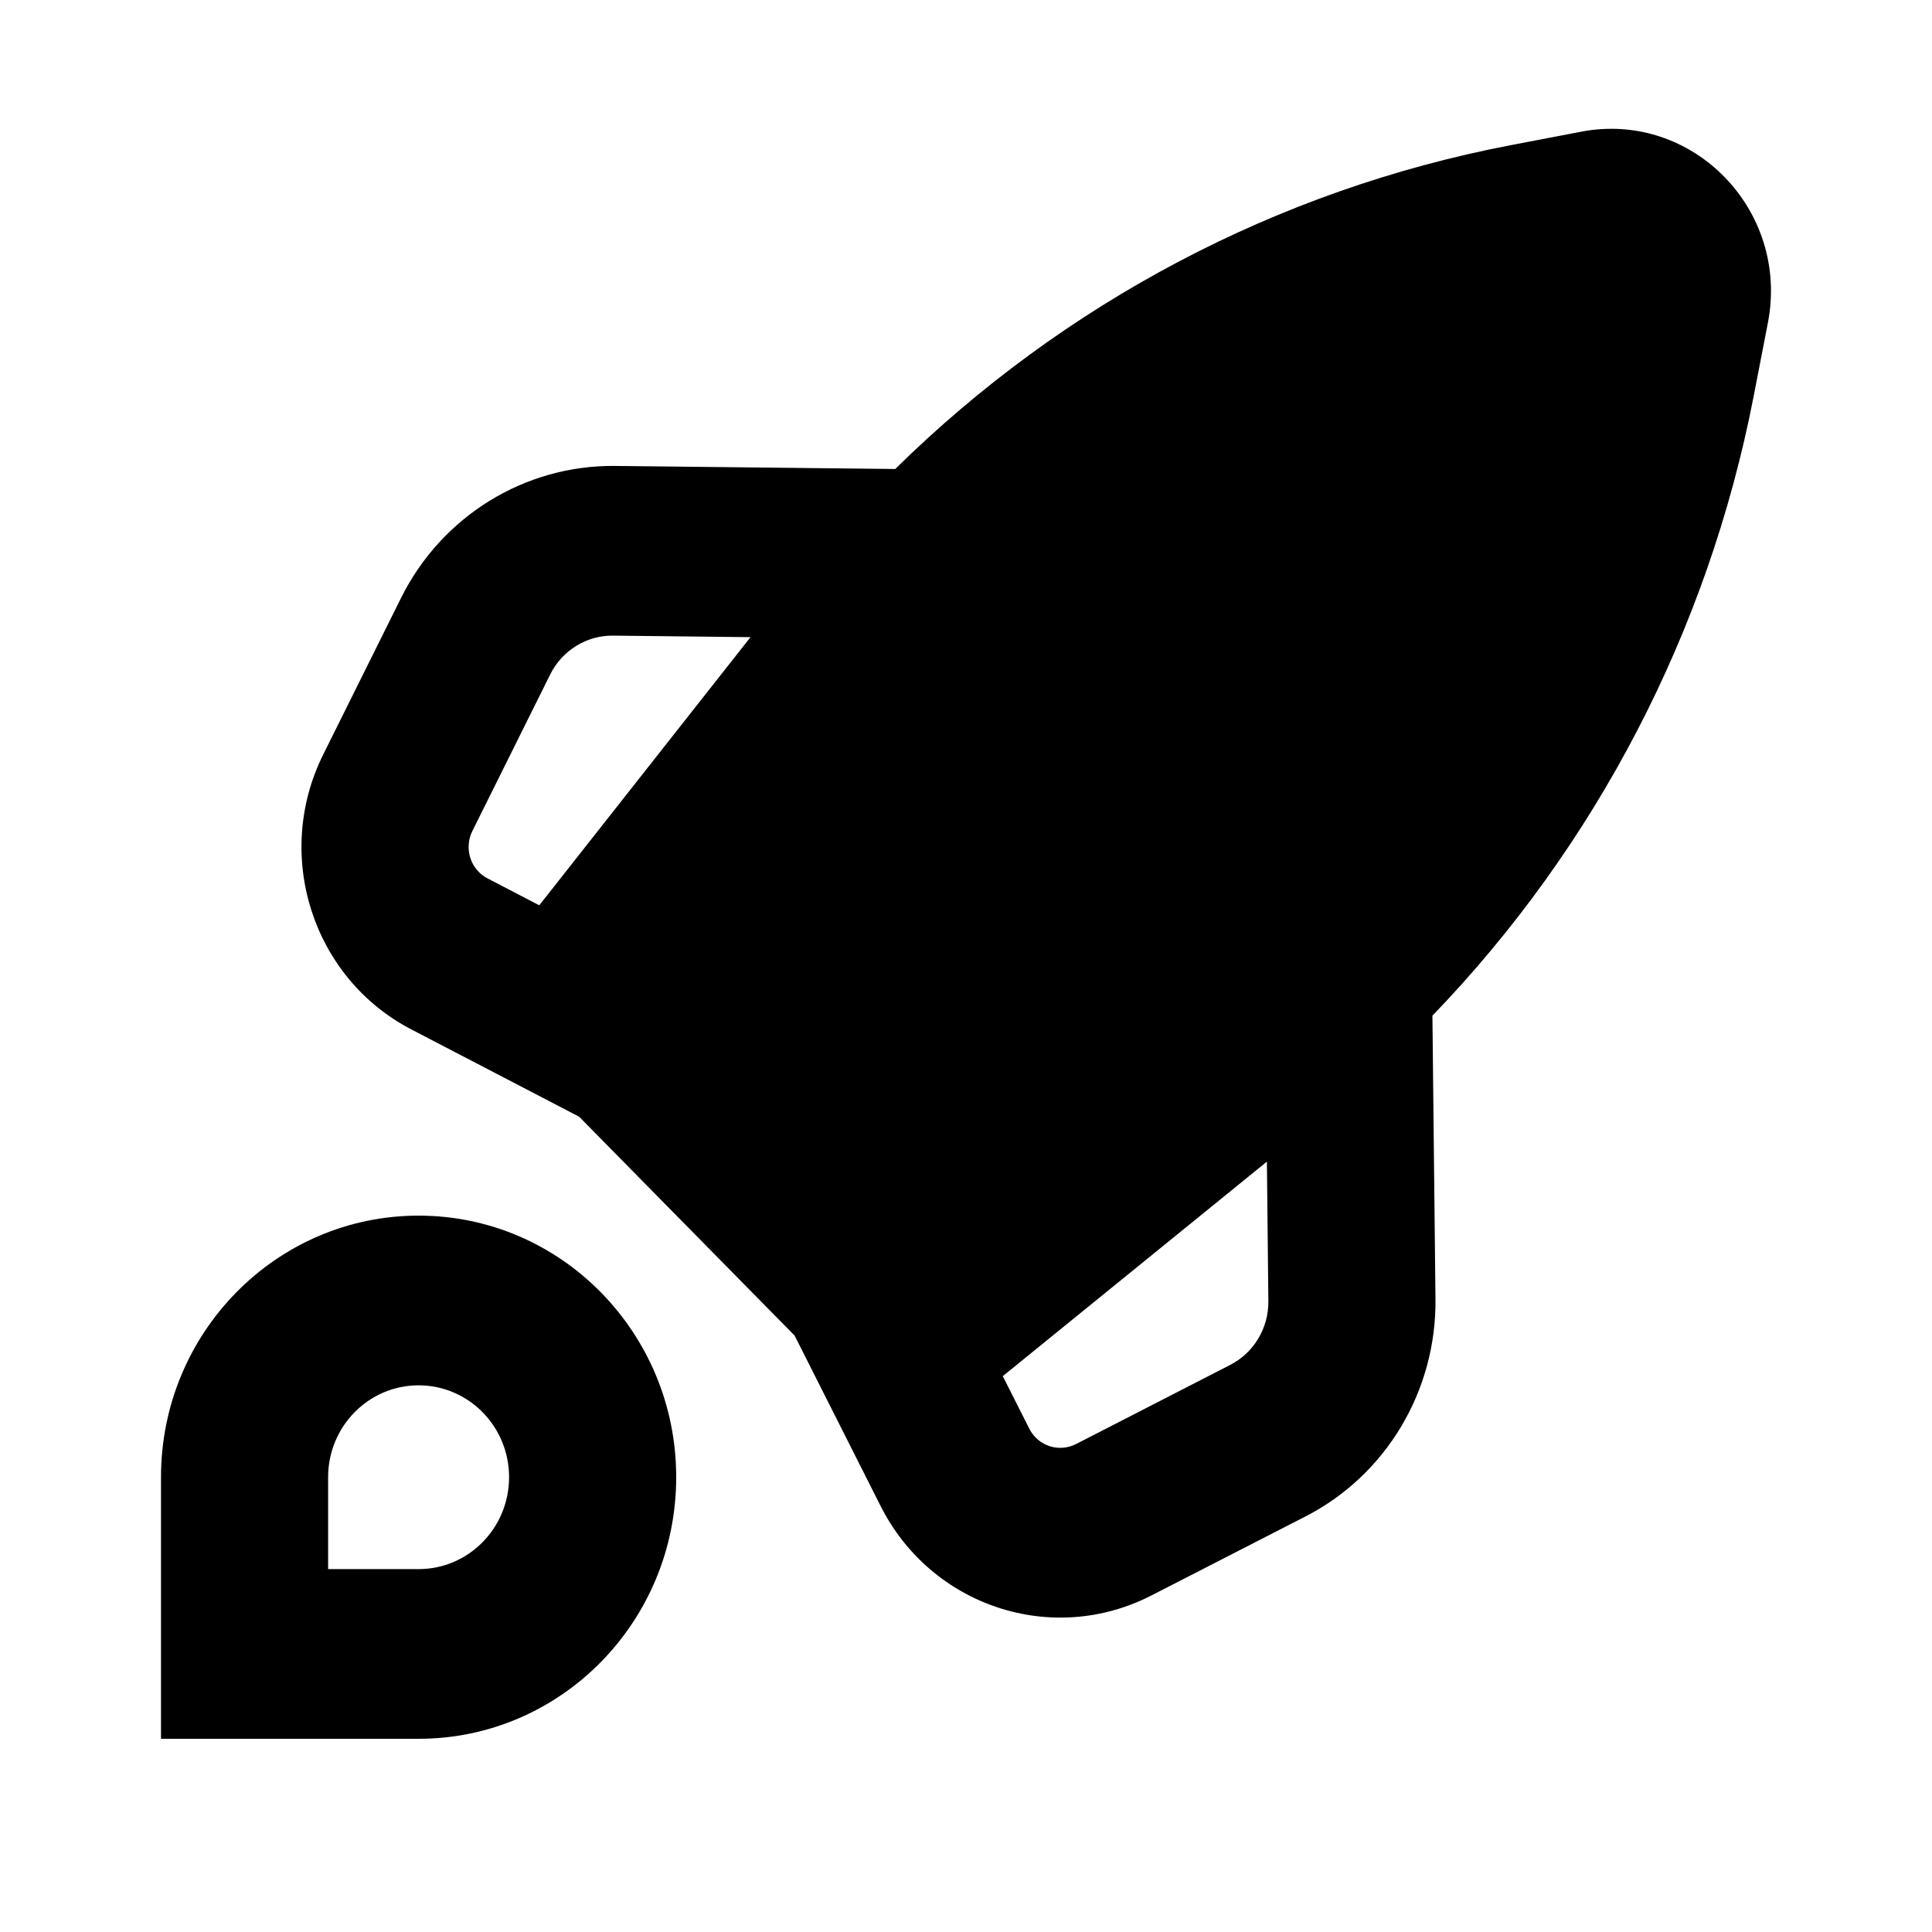 <svg viewBox="0 0 24 24" xmlns="http://www.w3.org/2000/svg">
    <path fill-rule="evenodd" clip-rule="evenodd" d="M19.641 1.636C21.024 1.371 22.234 2.609 21.961 4.012L21.784 4.925C21.218 7.841 19.825 10.511 17.794 12.617L17.832 16.14C17.844 17.278 17.218 18.325 16.217 18.838L14.302 19.82C13.07 20.452 11.568 19.955 10.939 18.708L9.871 16.591 7.194 13.872 5.11 12.788C3.882 12.15 3.393 10.624 4.015 9.373L4.982 7.428C5.487 6.412 6.518 5.776 7.639 5.788L11.121 5.826C13.214 3.765 15.867 2.36 18.759 1.805L19.641 1.636ZM6.699 11.246 9.323 7.915 7.616 7.896C7.287 7.892 6.984 8.079 6.835 8.378L5.868 10.323C5.845 10.37 5.83 10.418 5.825 10.467 5.803 10.645 5.89 10.826 6.057 10.912L6.699 11.246ZM12.457 17.095 12.786 17.747C12.871 17.915 13.049 18.005 13.225 17.982 13.273 17.976 13.32 17.962 13.366 17.939L15.281 16.956C15.576 16.805 15.76 16.498 15.756 16.163L15.738 14.43 12.457 17.095ZM8.4 18.35C8.4 16.555 6.967 15.101 5.2 15.101 3.433 15.101 2 16.555 2 18.35V21.6H5.2C6.967 21.6 8.4 20.145 8.4 18.35ZM5.2 17.209C5.821 17.209 6.324 17.72 6.324 18.35 6.324 18.981 5.821 19.492 5.2 19.492H4.076V18.35C4.076 17.72 4.579 17.209 5.2 17.209Z"/>
</svg>